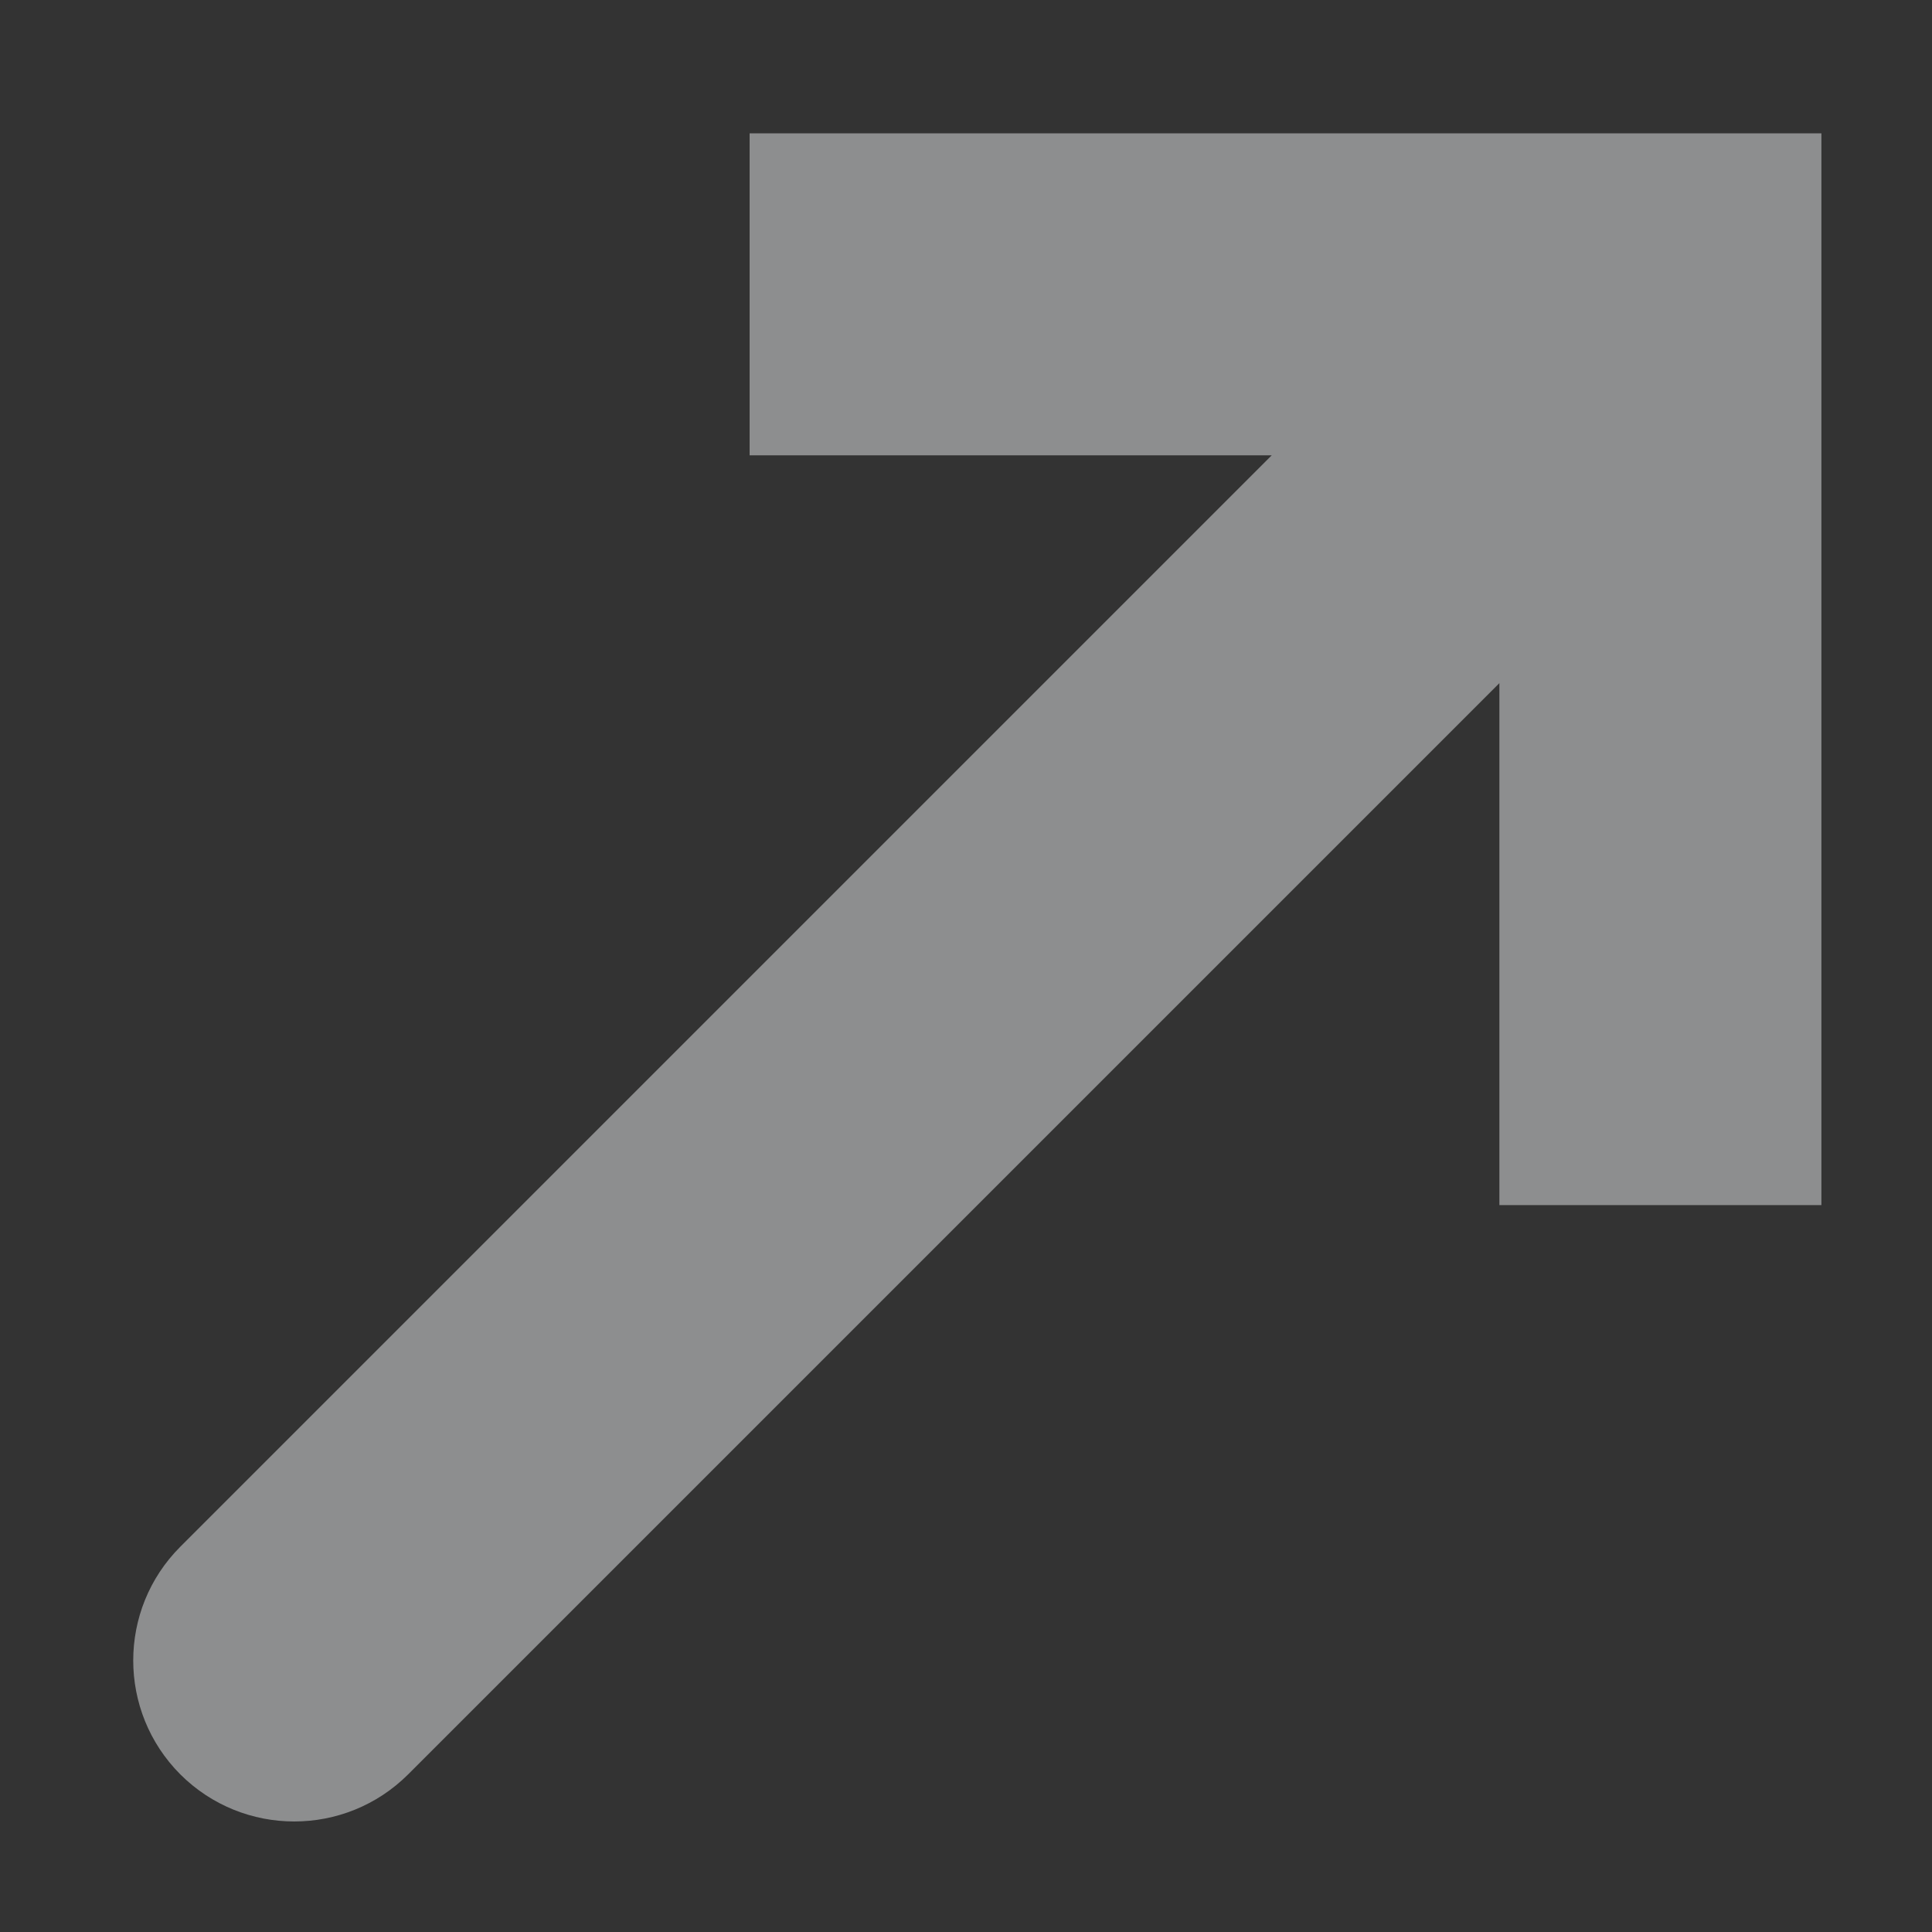 <svg width="12" height="12" viewBox="0 0 12 12" fill="none" xmlns="http://www.w3.org/2000/svg">
<rect x="0" y="0" width="12" height="12" fill="#333333" stroke="none"/>
<path id="Vector 9" d="M10.313 1.828L10.313 0.828L11.313 0.828L11.313 1.828L10.313 1.828ZM2.535 11.021C2.144 11.411 1.511 11.411 1.12 11.021C0.73 10.63 0.73 9.997 1.12 9.607L2.535 11.021ZM4.656 0.828H10.313L10.313 2.828H4.656L4.656 0.828ZM11.313 1.828L11.313 7.485L9.313 7.485L9.313 1.828L11.313 1.828ZM11.02 2.536L2.535 11.021L1.12 9.607L9.606 1.121L11.02 2.536Z" fill="#FCFDFF" fill-opacity="0.45"/>
</svg>
